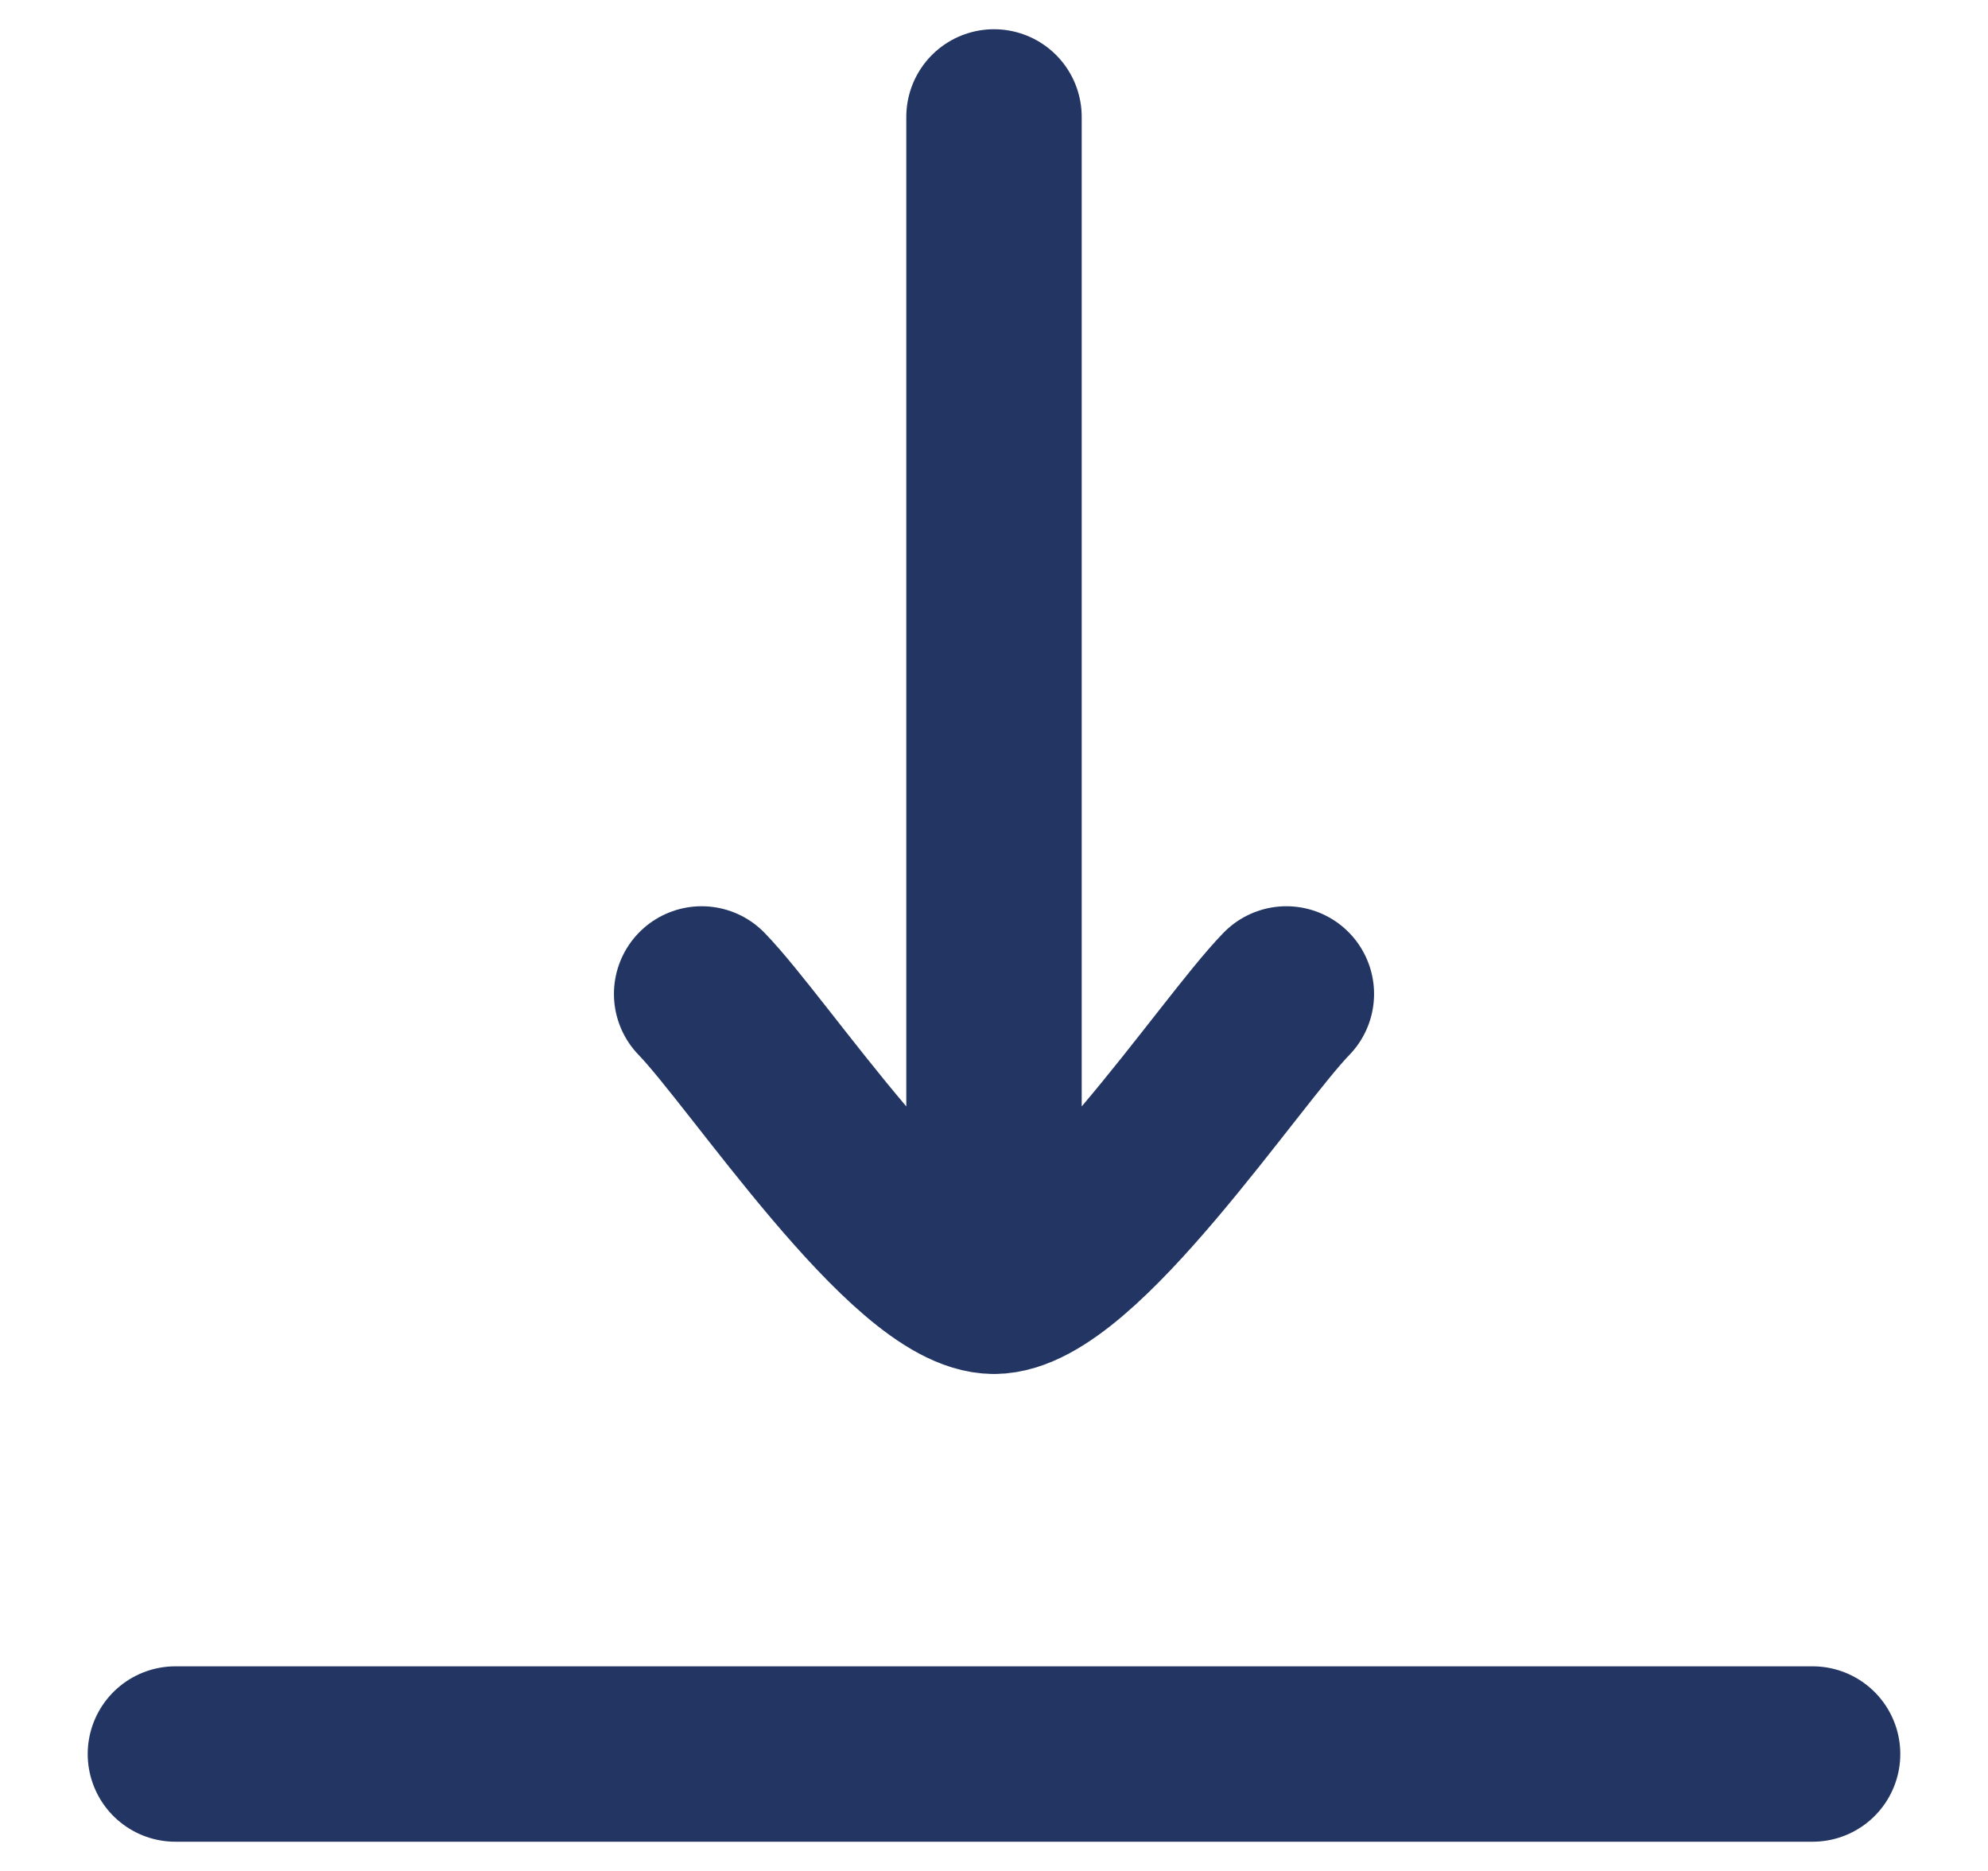 <svg width="17" height="16" viewBox="0 0 17 16" fill="none" xmlns="http://www.w3.org/2000/svg">
<g id="elements">
<path id="Vector" d="M8.5 11L8.5 1M8.5 11C7.8 11 6.492 9.006 6 8.5M8.5 11C9.2 11 10.508 9.006 11 8.5" stroke="#233663" stroke-width="1.5" stroke-linecap="round" stroke-linejoin="round"/>
<path id="Vector 7173" d="M1.5 15H15.5" stroke="#233663" stroke-width="1.5" stroke-linecap="round" stroke-linejoin="round"/>
</g>
</svg>
